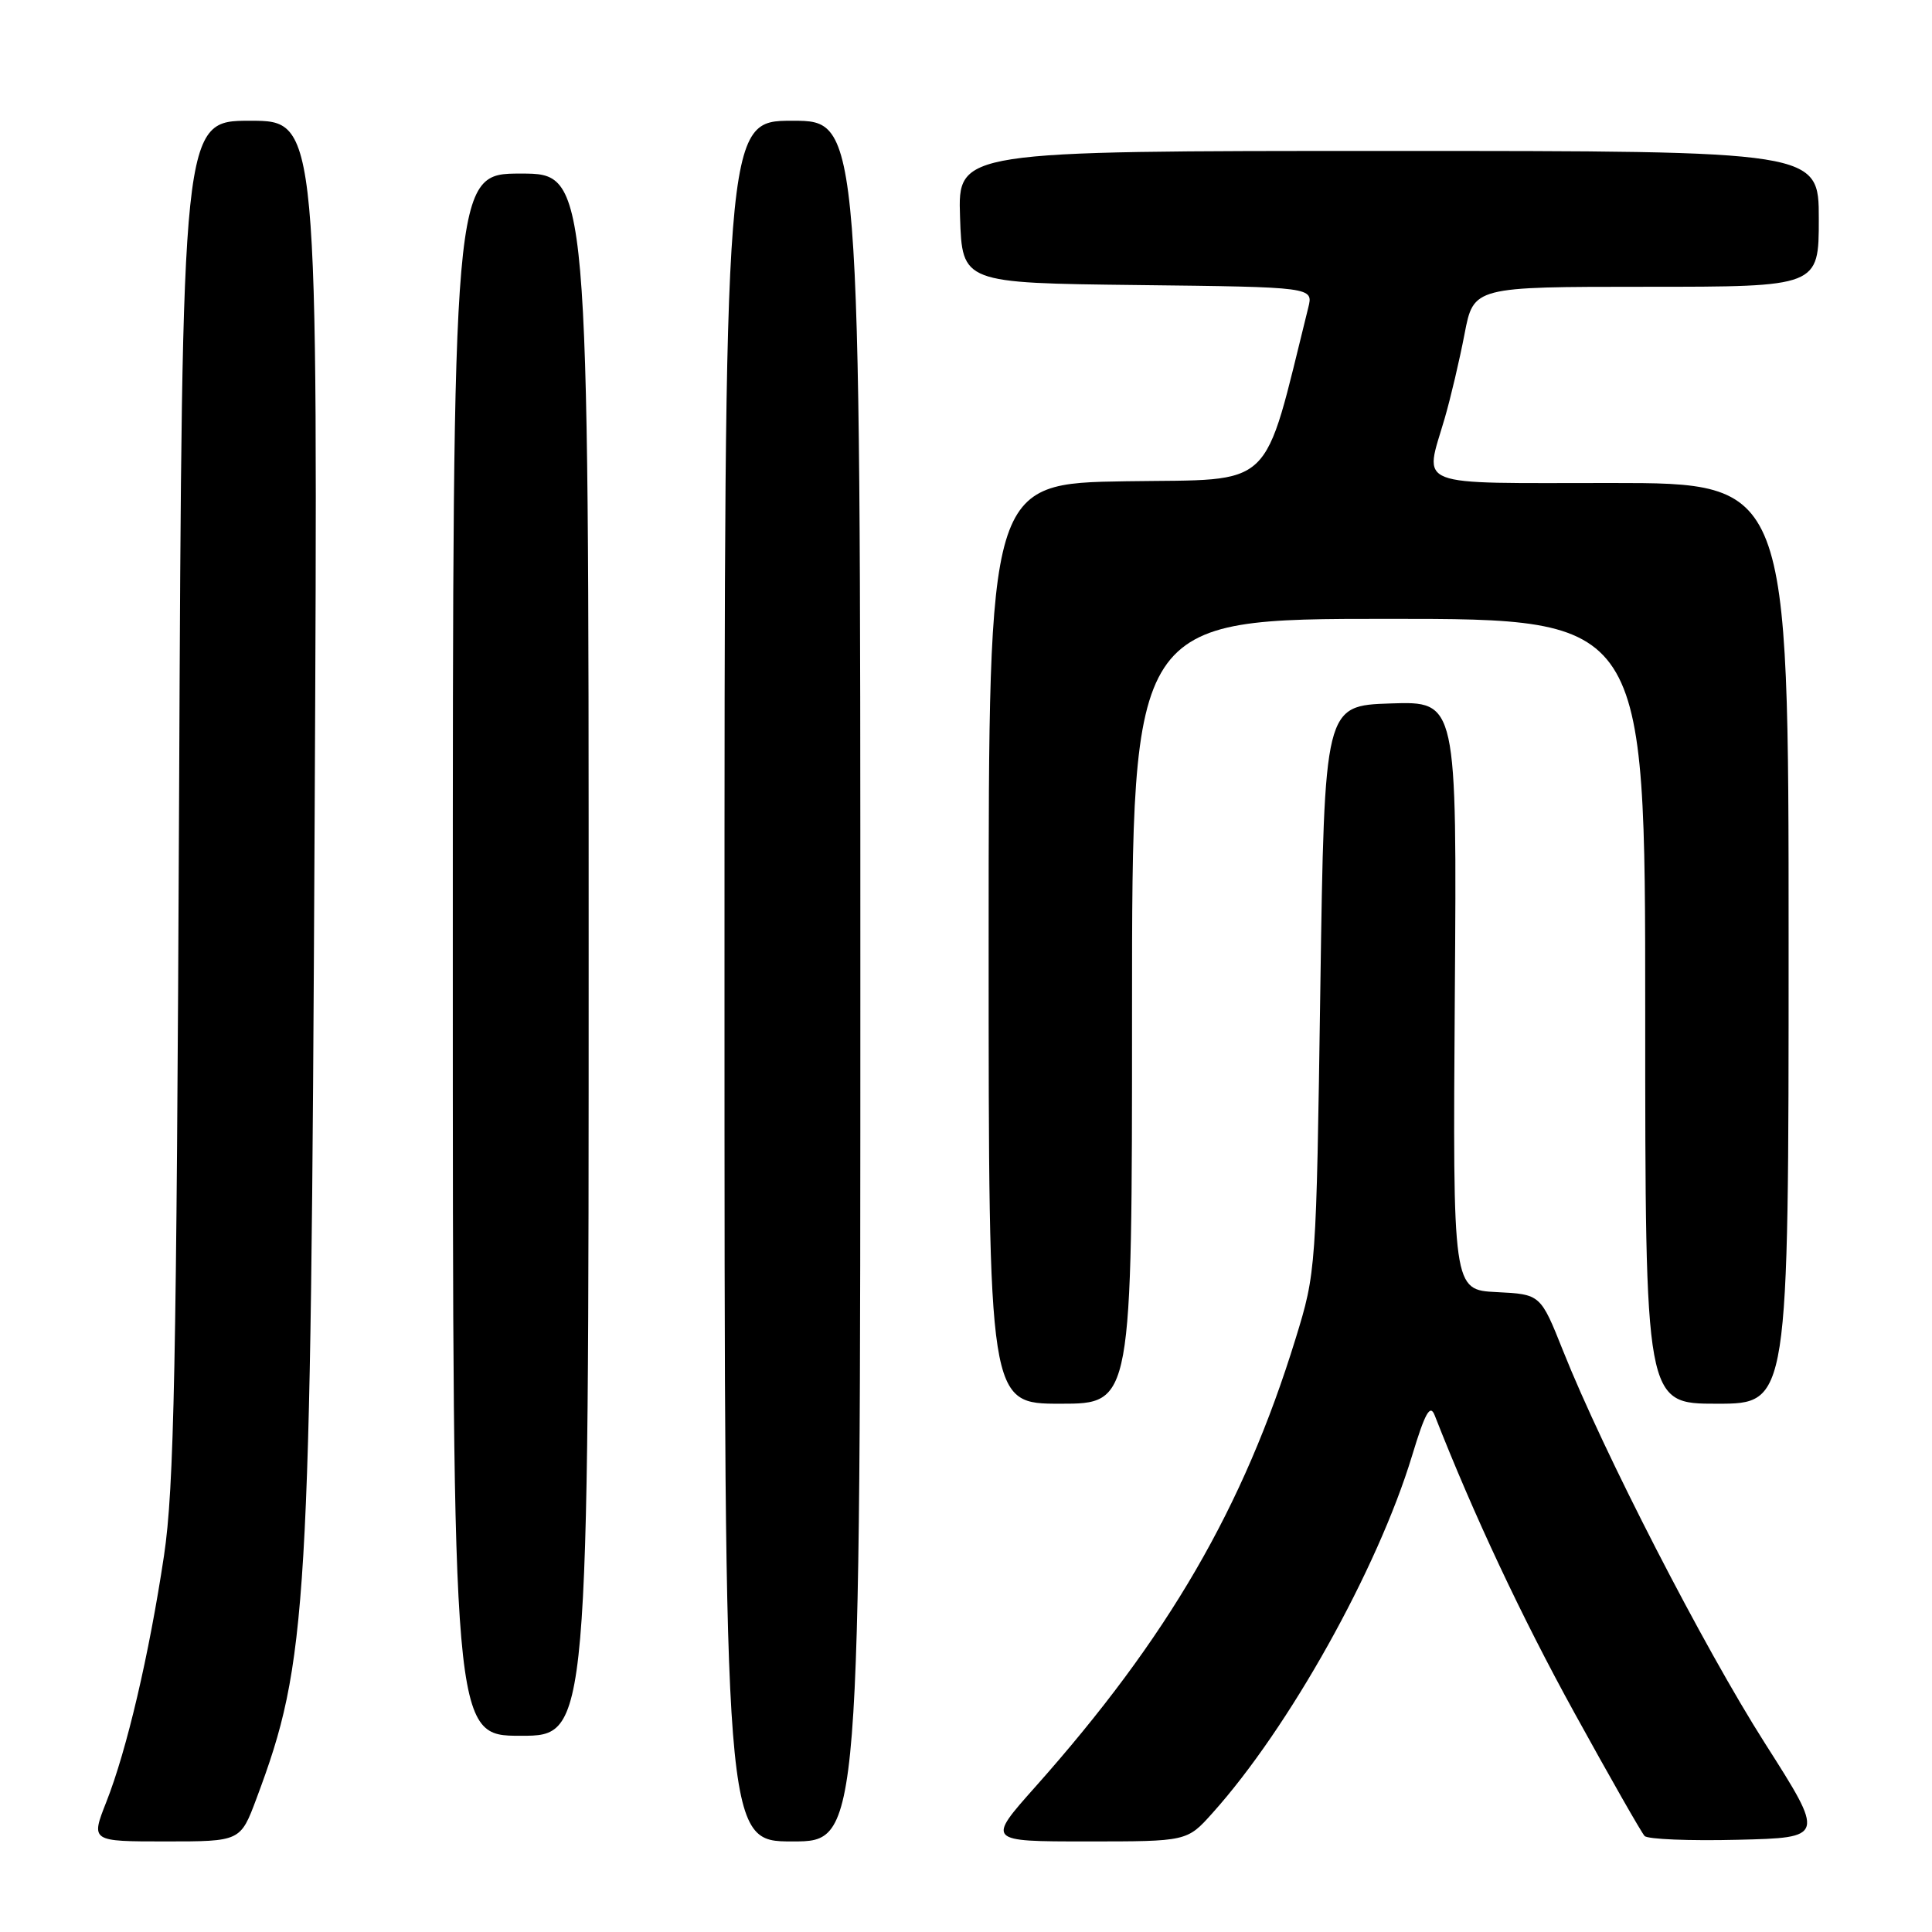 <?xml version="1.0" encoding="UTF-8" standalone="no"?>
<!DOCTYPE svg PUBLIC "-//W3C//DTD SVG 1.1//EN" "http://www.w3.org/Graphics/SVG/1.1/DTD/svg11.dtd" >
<svg xmlns="http://www.w3.org/2000/svg" xmlns:xlink="http://www.w3.org/1999/xlink" version="1.1" viewBox="0 0 256 256">
 <g >
 <path fill="currentColor"
d=" M 33.99 238.30 C 40.78 220.14 41.17 213.57 41.69 108.75 C 42.15 16.00 42.15 16.00 33.14 16.00 C 24.13 16.00 24.13 16.00 23.73 105.75 C 23.39 181.33 23.07 197.18 21.73 206.14 C 19.76 219.26 16.80 231.91 14.08 238.79 C 12.03 244.00 12.03 244.00 21.94 244.00 C 31.86 244.00 31.86 244.00 33.99 238.30 Z  M 114.00 130.00 C 114.00 16.00 114.00 16.00 105.00 16.00 C 96.00 16.00 96.00 16.00 96.00 130.00 C 96.00 244.00 96.00 244.00 105.00 244.00 C 114.00 244.00 114.00 244.00 114.00 130.00 Z  M 160.65 240.25 C 170.80 228.95 182.53 207.95 187.10 192.91 C 188.83 187.20 189.50 186.00 190.10 187.53 C 195.27 200.73 201.60 214.21 208.63 226.98 C 213.33 235.52 217.51 242.85 217.92 243.28 C 218.33 243.71 223.88 243.94 230.25 243.78 C 241.83 243.50 241.83 243.50 233.87 231.00 C 225.74 218.23 212.48 192.46 207.12 179.00 C 204.13 171.50 204.13 171.50 198.31 171.21 C 192.50 170.92 192.50 170.92 192.77 131.92 C 193.05 92.92 193.05 92.92 184.27 93.21 C 175.50 93.50 175.50 93.50 174.95 131.00 C 174.41 168.30 174.39 168.55 171.67 177.39 C 164.78 199.75 154.77 217.00 137.20 236.75 C 130.75 244.00 130.75 244.00 144.02 244.00 C 157.29 244.00 157.29 244.00 160.65 240.25 Z  M 78.00 126.50 C 78.00 23.00 78.00 23.00 69.00 23.00 C 60.00 23.00 60.00 23.00 60.00 126.50 C 60.00 230.00 60.00 230.00 69.00 230.00 C 78.00 230.00 78.00 230.00 78.00 126.50 Z  M 150.00 134.00 C 150.00 82.00 150.00 82.00 184.00 82.00 C 218.00 82.00 218.00 82.00 218.00 134.00 C 218.00 186.00 218.00 186.00 227.50 186.00 C 237.00 186.00 237.00 186.00 237.00 125.00 C 237.00 64.00 237.00 64.00 213.50 64.00 C 186.88 64.00 188.73 64.72 191.43 55.43 C 192.22 52.72 193.40 47.69 194.06 44.25 C 195.26 38.00 195.26 38.00 218.13 38.00 C 241.00 38.00 241.00 38.00 241.00 29.00 C 241.00 20.00 241.00 20.00 183.96 20.00 C 126.92 20.00 126.92 20.00 127.21 28.75 C 127.50 37.50 127.50 37.50 150.76 37.77 C 174.03 38.04 174.03 38.04 173.35 40.77 C 167.24 65.34 169.20 63.47 149.25 63.77 C 131.00 64.05 131.00 64.05 131.00 125.02 C 131.00 186.00 131.00 186.00 140.50 186.00 C 150.00 186.00 150.00 186.00 150.00 134.00 Z "/>
</g>
</svg>